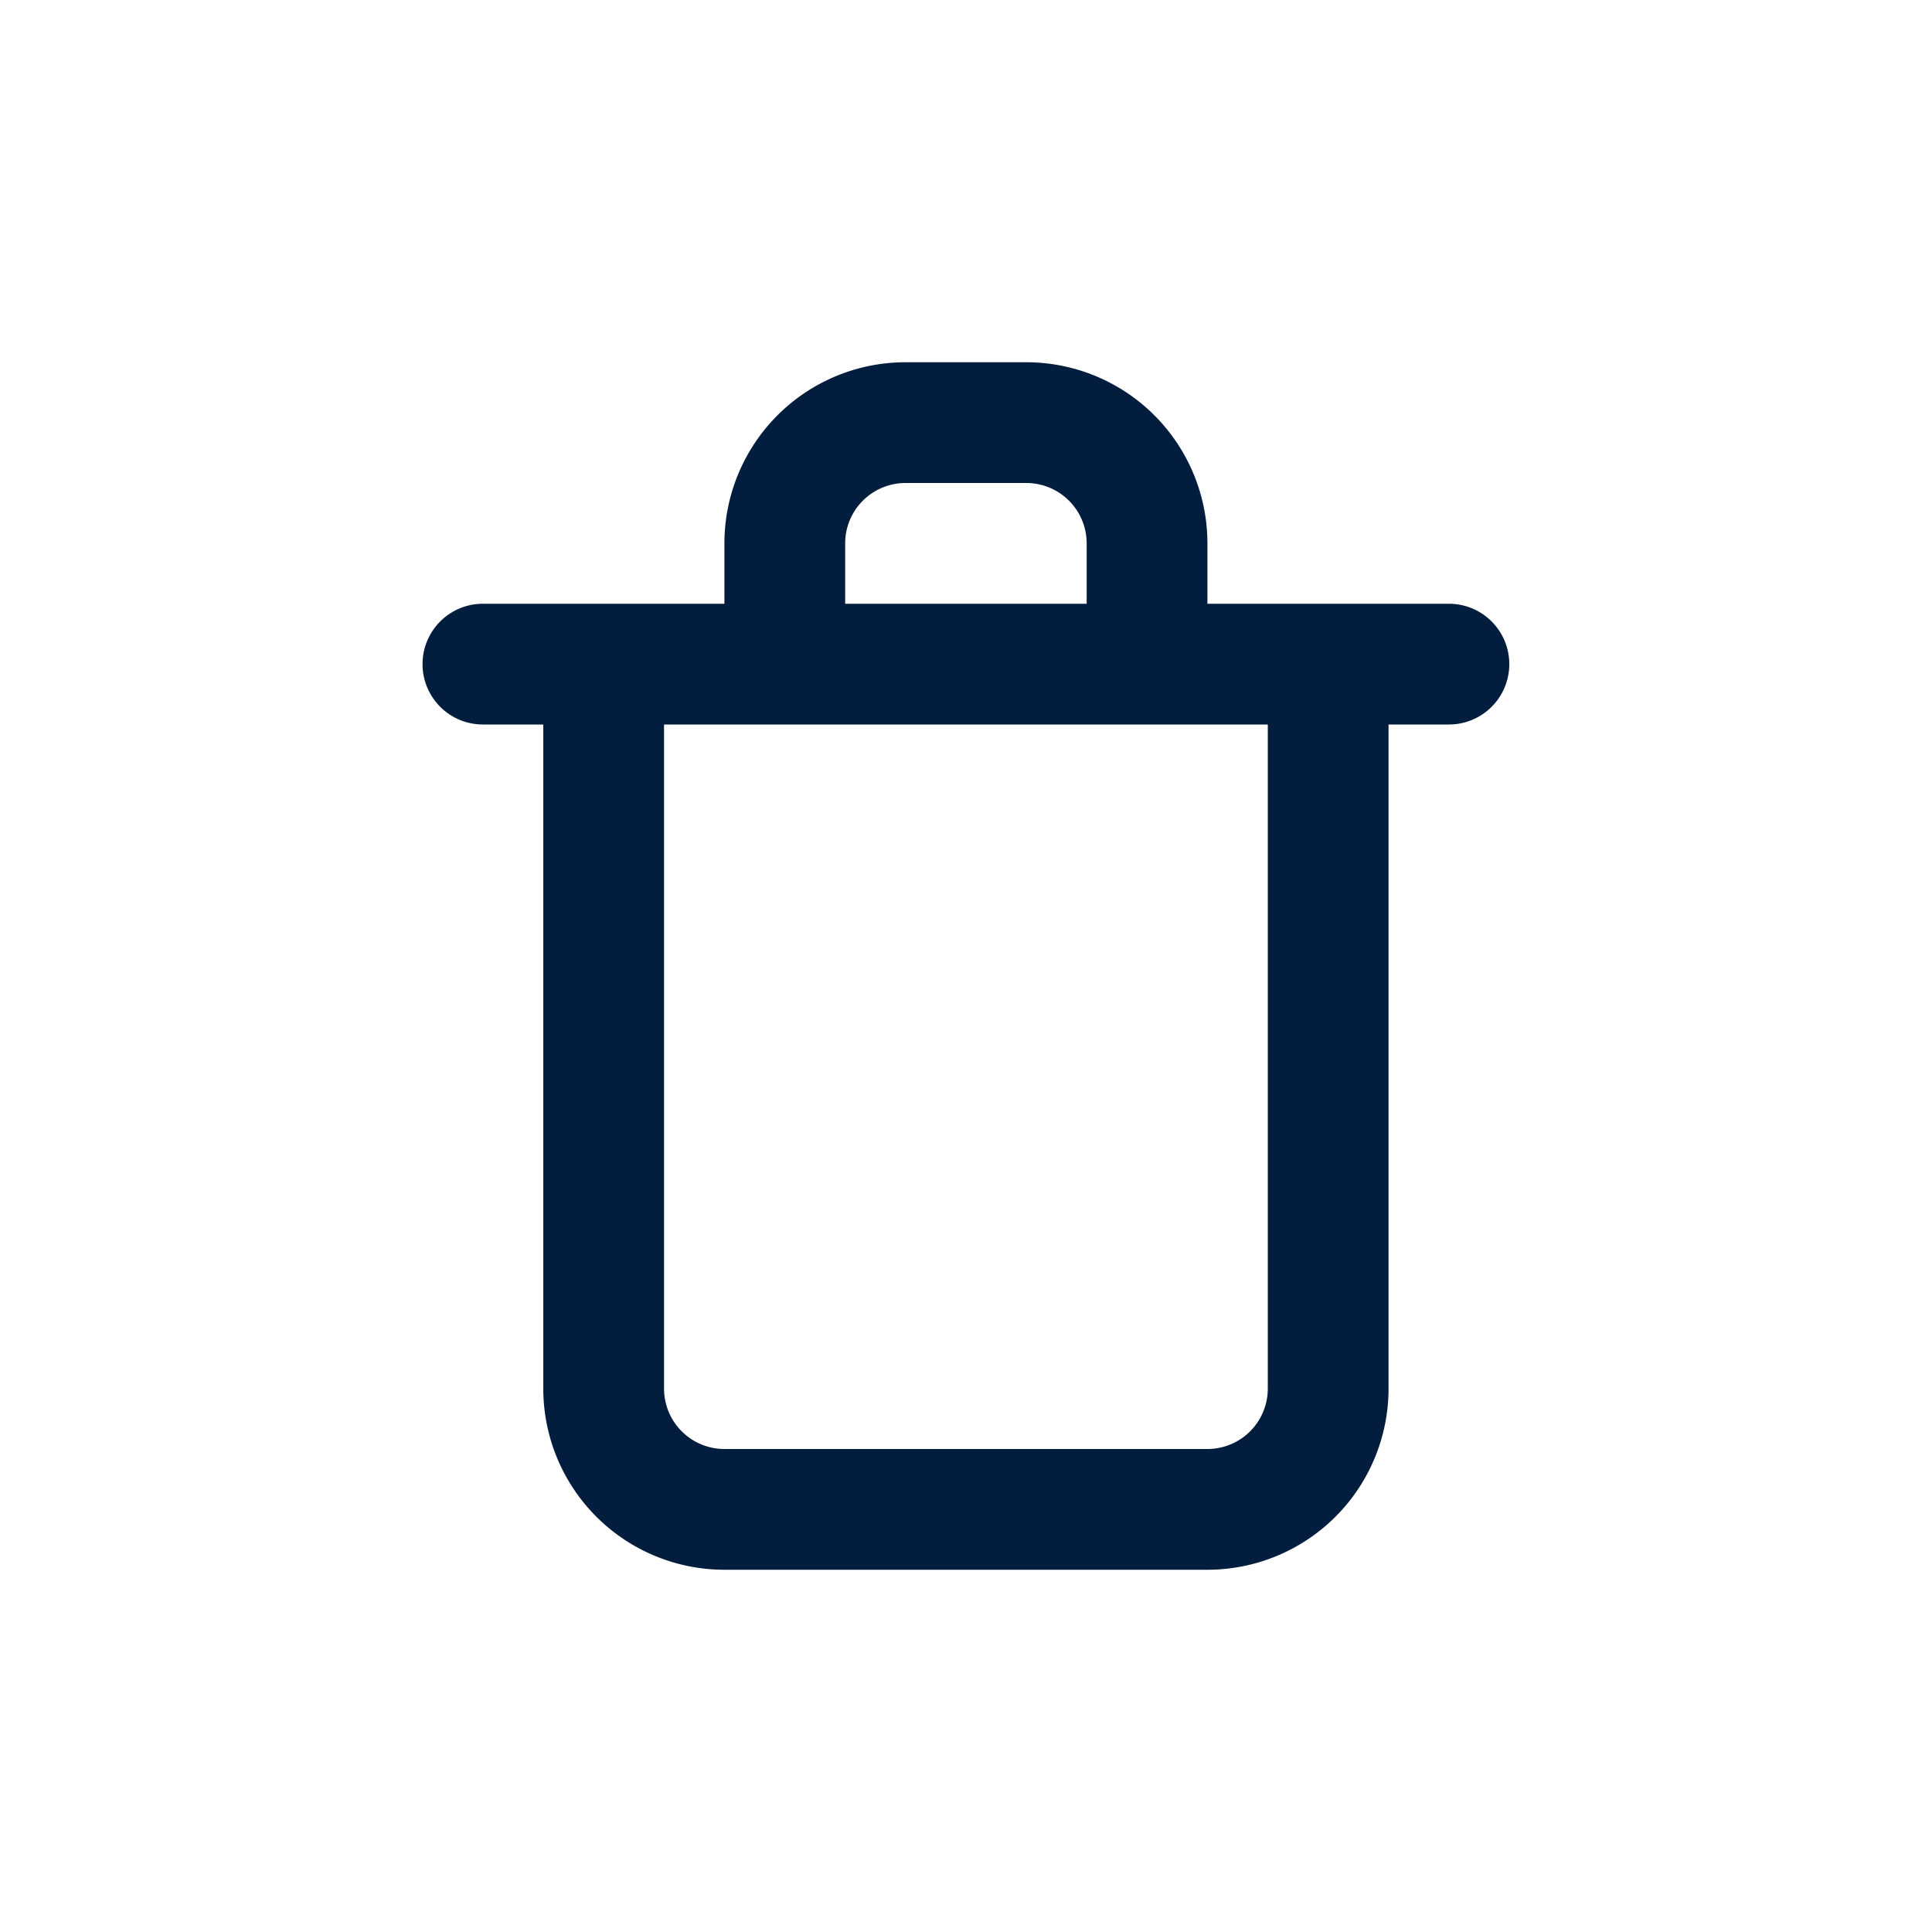<svg id="Trash_Delete" data-name="Trash / Delete" xmlns="http://www.w3.org/2000/svg" width="24" height="24" viewBox="0 0 24 24">
  <rect id="Shape" width="24" height="24" fill="#021d3d" opacity="0"/>
  <path id="Trash" d="M15.75,5h-3V4.25A2.25,2.25,0,0,0,10.5,2H9A2.25,2.25,0,0,0,6.75,4.25V5h-3a.75.75,0,1,0,0,1.5H4.5v8.25A2.25,2.25,0,0,0,6.75,17h6A2.25,2.25,0,0,0,15,14.75V6.5h.75a.75.75,0,1,0,0-1.5Zm-7.5-.75A.75.75,0,0,1,9,3.5h1.5a.75.75,0,0,1,.75.75V5h-3Zm5.25,10.5a.75.75,0,0,1-.75.75h-6A.75.75,0,0,1,6,14.75V6.5h7.5Z" transform="translate(2.249 2.5)" fill="#021d3d"/>
</svg>

